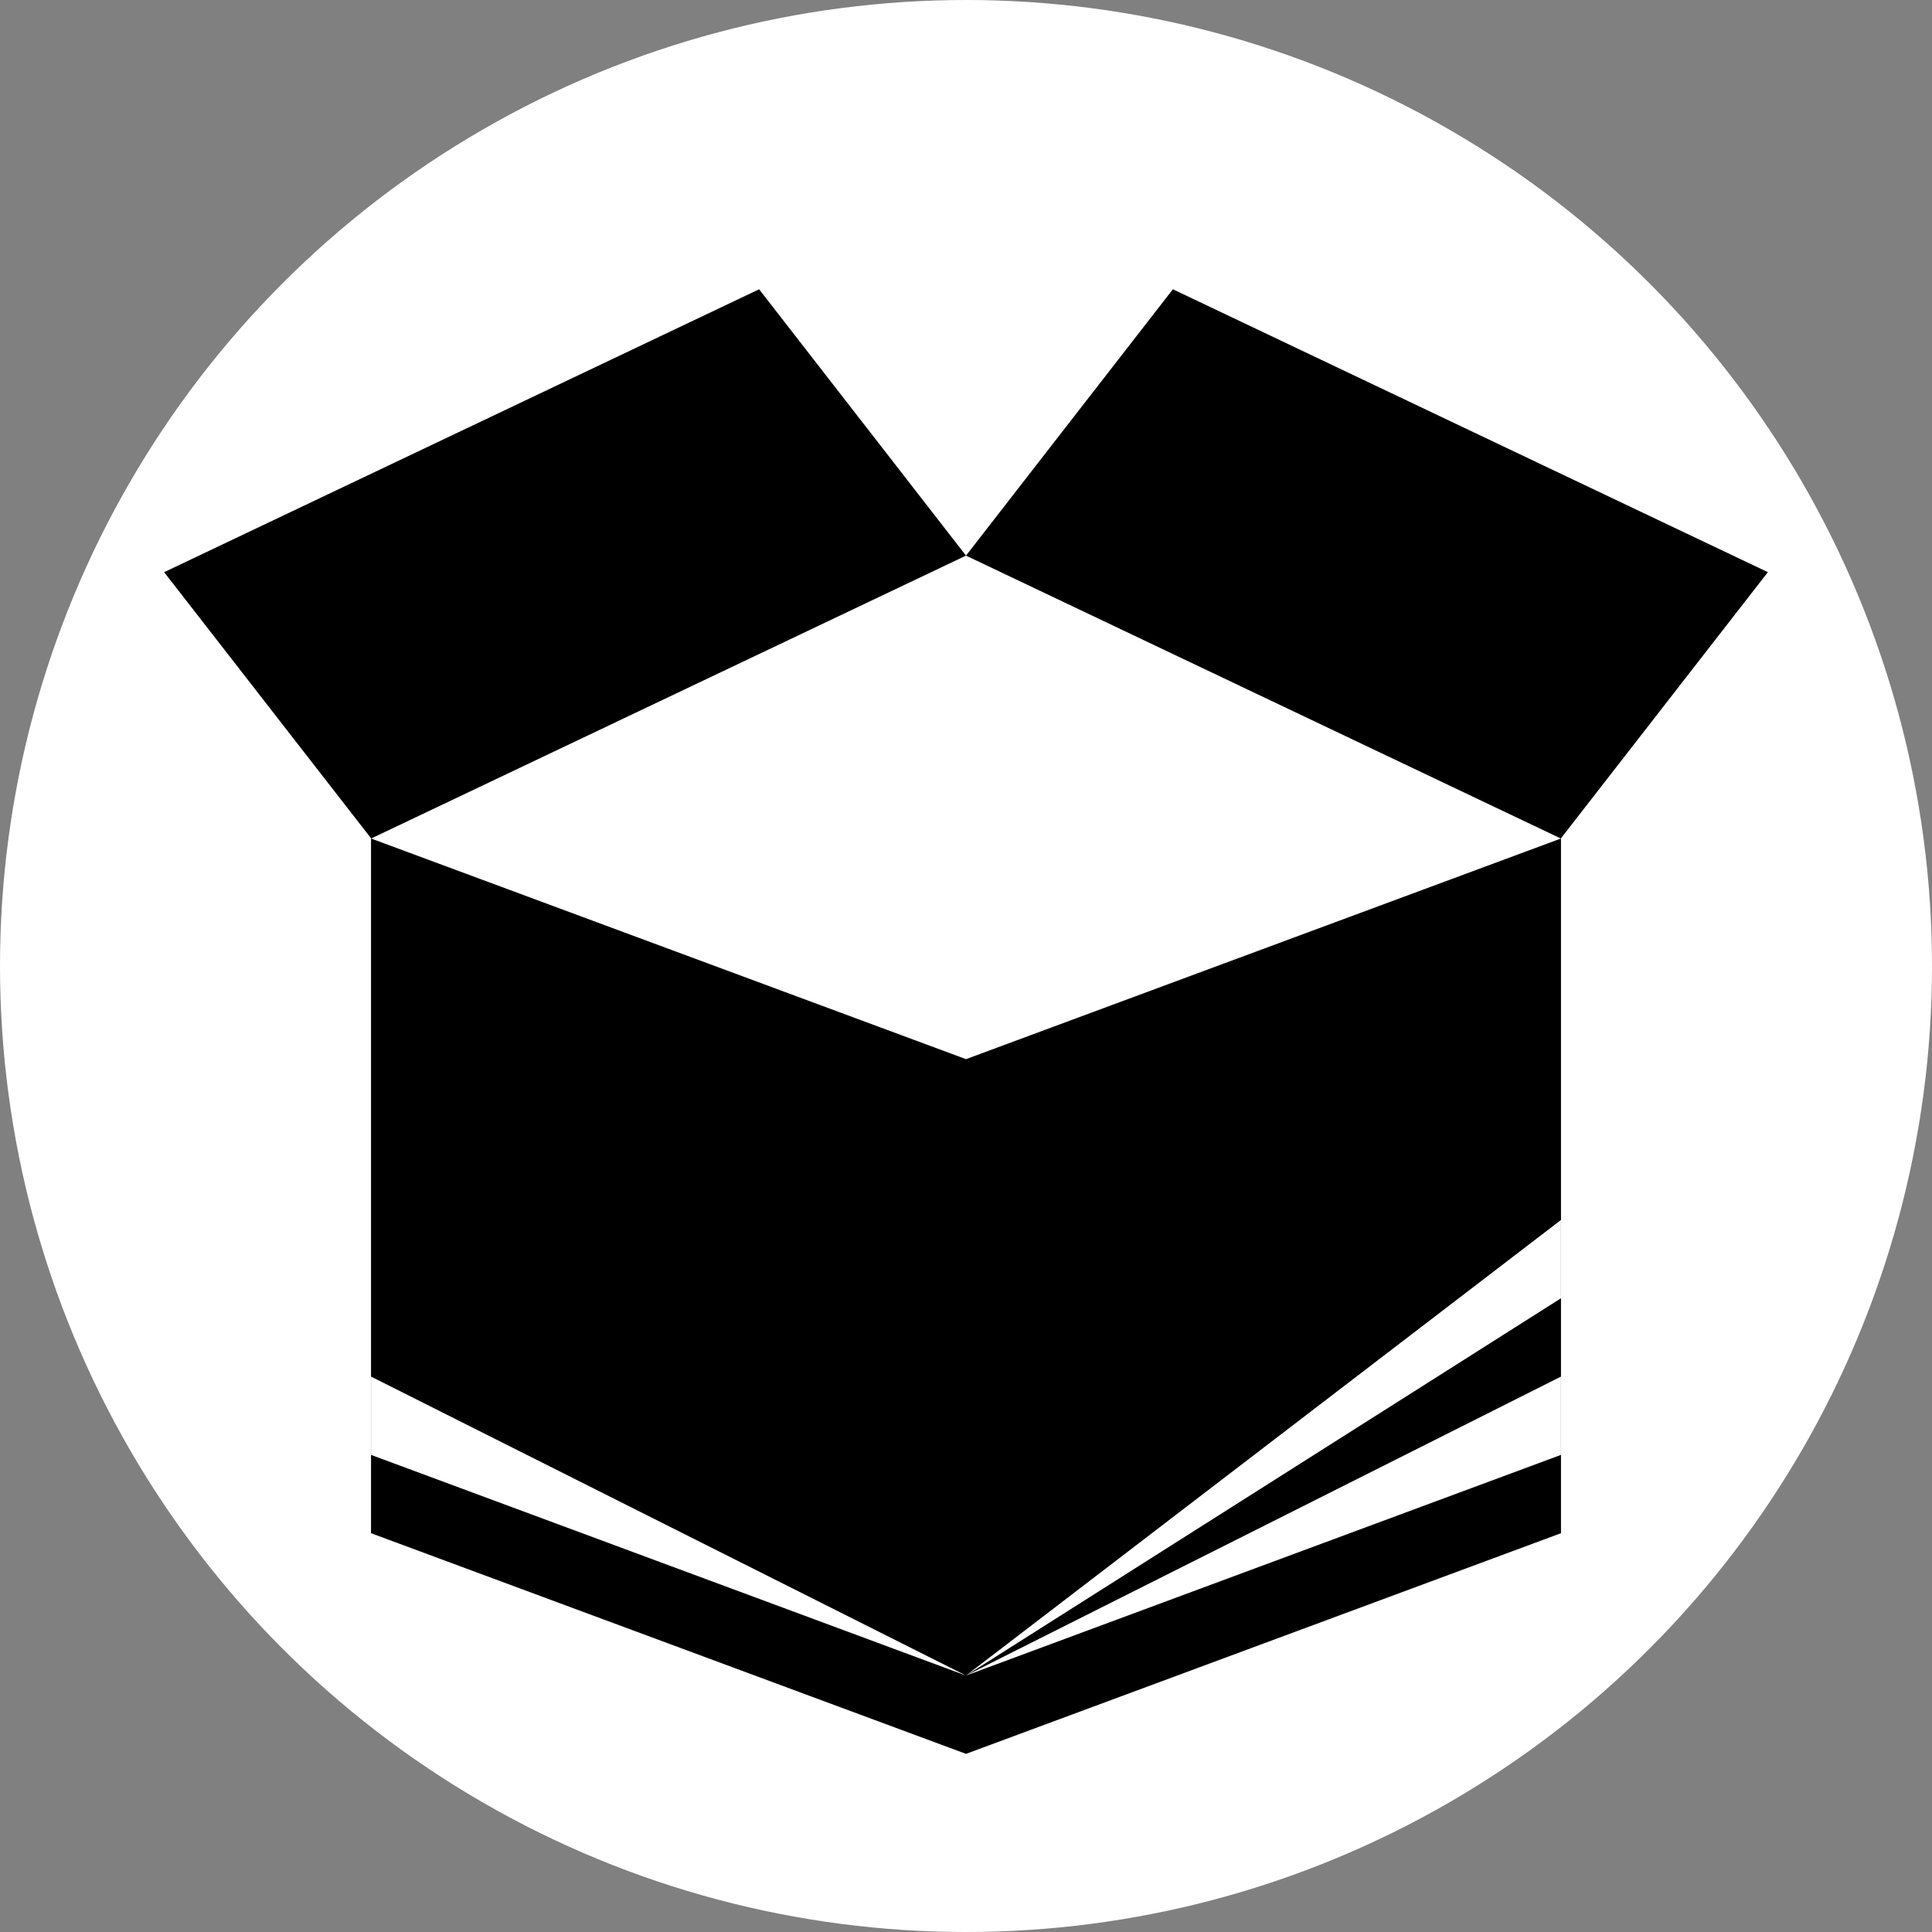 <?xml version="1.0" encoding="UTF-8"?><svg id="uuid-ee3efaa0-bdc1-4ac9-be36-23921572d1be" xmlns="http://www.w3.org/2000/svg" viewBox="0 0 1024 1024"><rect x="0" y="0" width="1024" height="1024" fill="#808080" stroke="none"/><defs><style>.uuid-f035f06b-5280-47b4-9d9e-48c1b20821cf{fill:#fff;}</style></defs><circle class="uuid-f035f06b-5280-47b4-9d9e-48c1b20821cf" cx="512" cy="512" r="512"/><g><polygon points="827.35 812.63 512 929.58 512 561.37 827.35 444.42 827.35 812.63"/><polygon points="196.65 812.63 512 929.58 512 561.37 196.65 444.42 196.65 812.63"/><polygon points="937 303.26 621.65 153.32 512 294.49 827.26 444.42 937 303.26"/><polygon points="87 303.26 402.35 153.32 512 294.49 196.74 444.42 87 303.26"/><polygon class="uuid-f035f06b-5280-47b4-9d9e-48c1b20821cf" points="196.65 771.12 512 888.08 512 888.08 196.65 729.62 196.65 771.12"/><polygon class="uuid-f035f06b-5280-47b4-9d9e-48c1b20821cf" points="827.35 771.12 512 888.08 512 888.08 827.35 729.62 827.35 771.12"/><polygon class="uuid-f035f06b-5280-47b4-9d9e-48c1b20821cf" points="827.35 688.11 512 888.08 512 888.08 827.35 646.61 827.35 688.11"/></g></svg>